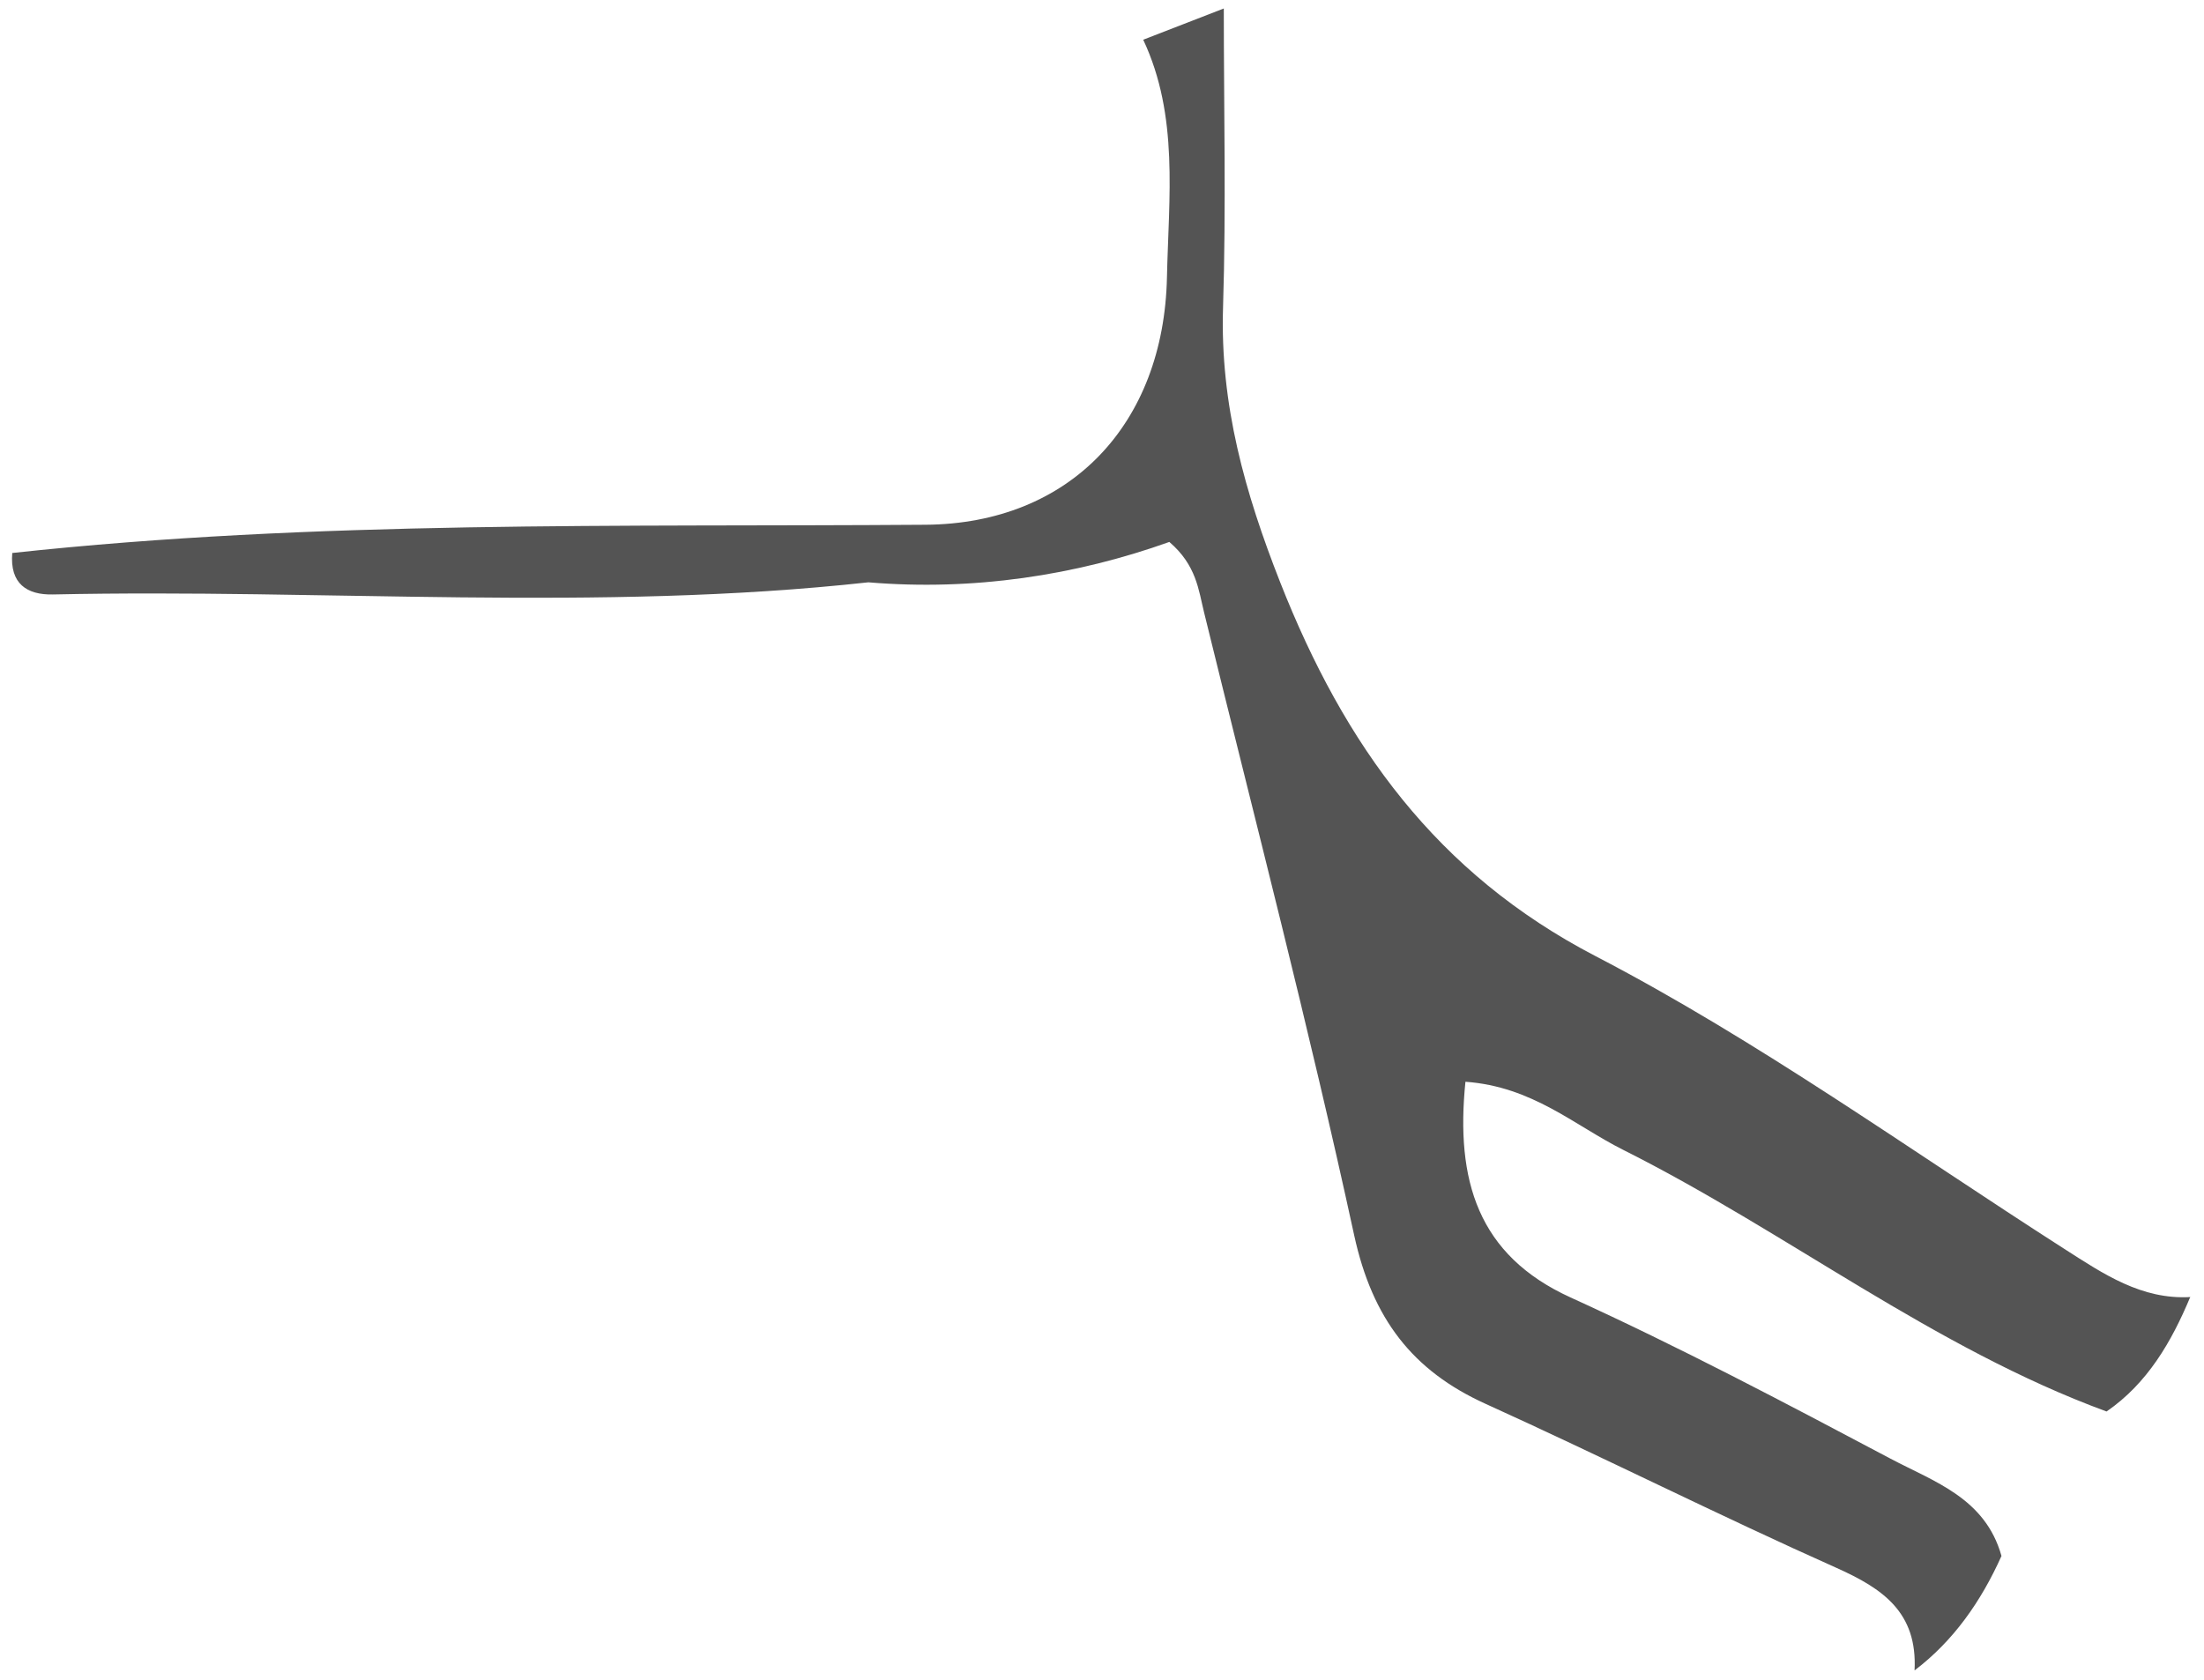 <svg xmlns="http://www.w3.org/2000/svg" width="80" height="61" viewBox="0 0 80 61" fill="none"><path d="M79.505 47.077C78.819 48.721 77.945 50.224 76.463 51.244C70.18 48.936 64.857 44.724 58.913 41.743C57.154 40.86 55.626 39.447 53.192 39.273C52.829 42.845 53.636 45.57 57.01 47.105C60.953 48.899 64.79 50.928 68.624 52.958C70.215 53.8 72.06 54.387 72.649 56.489C71.912 58.129 70.917 59.563 69.494 60.644C69.603 58.538 68.343 57.676 66.67 56.926C62.388 55.015 58.192 52.901 53.921 50.965C51.269 49.762 49.815 47.875 49.155 44.853C47.51 37.276 45.552 29.771 43.707 22.242C43.504 21.42 43.43 20.521 42.444 19.675C39.047 20.89 35.326 21.461 31.52 21.141C21.665 22.222 11.786 21.368 1.919 21.582C0.979 21.602 0.351 21.194 0.445 20.076C11.47 18.881 22.538 19.132 33.598 19.051C38.824 19.011 42.245 15.414 42.358 10.06C42.42 7.168 42.795 4.204 41.496 1.442C42.471 1.065 43.446 0.684 44.421 0.308C44.421 3.924 44.507 7.541 44.394 11.149C44.28 14.685 45.193 17.901 46.468 21.141C48.8 27.062 52.147 31.711 57.907 34.708C63.812 37.778 69.295 41.731 74.934 45.343C76.362 46.259 77.738 47.19 79.509 47.089L79.505 47.077Z" fill="#545454"></path></svg>